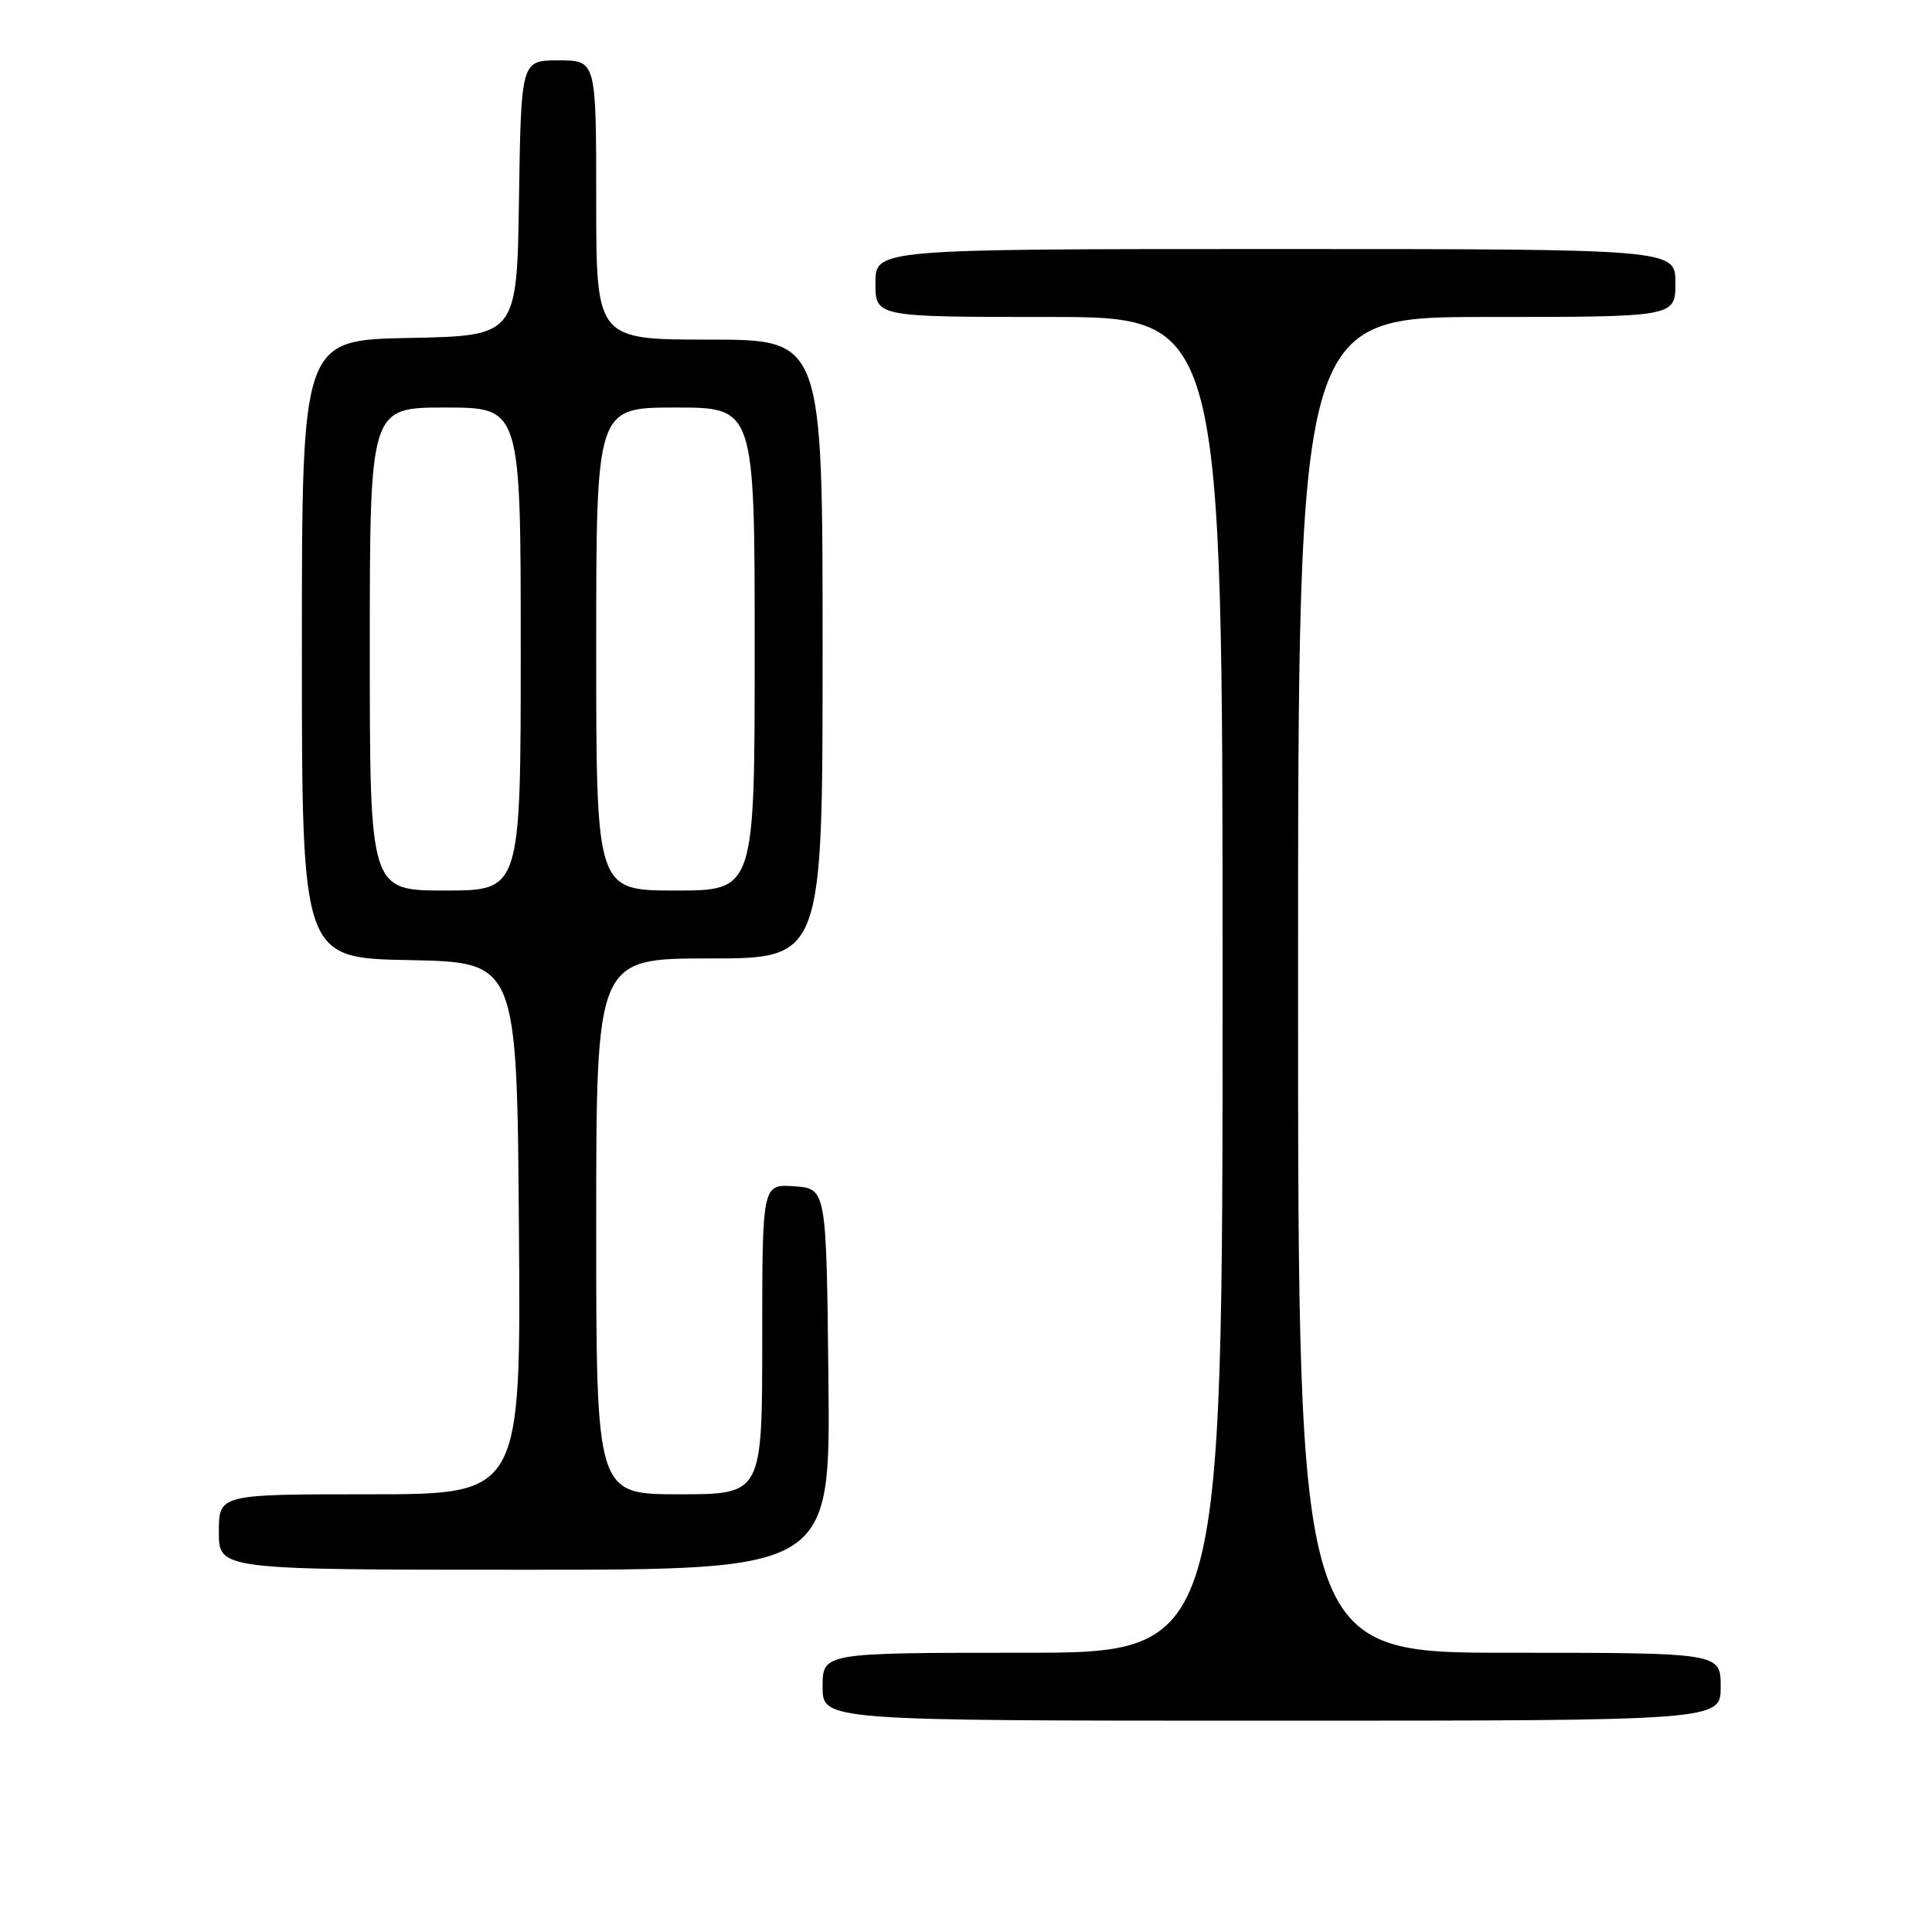 <?xml version="1.0" encoding="UTF-8" standalone="no"?>
<!DOCTYPE svg PUBLIC "-//W3C//DTD SVG 1.1//EN" "http://www.w3.org/Graphics/SVG/1.1/DTD/svg11.dtd" >
<svg xmlns="http://www.w3.org/2000/svg" xmlns:xlink="http://www.w3.org/1999/xlink" version="1.1" viewBox="0 0 256 256">
 <g >
 <path fill="currentColor"
d=" M 228.00 223.50 C 228.00 219.00 228.00 219.00 200.00 219.00 C 172.00 219.00 172.00 219.00 172.00 130.50 C 172.00 42.00 172.00 42.00 197.00 42.00 C 222.00 42.00 222.00 42.00 222.00 37.50 C 222.00 33.00 222.00 33.00 169.00 33.00 C 116.00 33.00 116.00 33.00 116.00 37.50 C 116.00 42.00 116.00 42.00 139.00 42.00 C 162.00 42.00 162.00 42.00 162.00 130.50 C 162.00 219.00 162.00 219.00 135.50 219.00 C 109.00 219.00 109.00 219.00 109.00 223.50 C 109.00 228.00 109.00 228.00 168.50 228.00 C 228.00 228.00 228.00 228.00 228.00 223.50 Z  M 109.77 182.75 C 109.50 157.50 109.50 157.50 105.25 157.19 C 101.00 156.89 101.00 156.89 101.00 177.44 C 101.00 198.00 101.00 198.00 90.00 198.00 C 79.00 198.00 79.00 198.00 79.00 162.50 C 79.00 127.00 79.00 127.00 94.00 127.00 C 109.00 127.00 109.00 127.00 109.00 86.00 C 109.00 45.00 109.00 45.00 94.00 45.00 C 79.00 45.00 79.00 45.00 79.00 26.50 C 79.00 8.00 79.00 8.00 74.02 8.00 C 69.05 8.00 69.05 8.00 68.77 26.25 C 68.50 44.50 68.50 44.50 54.25 44.78 C 40.00 45.05 40.00 45.05 40.00 86.00 C 40.00 126.95 40.00 126.95 54.25 127.22 C 68.50 127.50 68.50 127.50 68.76 162.75 C 69.03 198.00 69.03 198.00 49.01 198.00 C 29.00 198.00 29.00 198.00 29.00 203.00 C 29.00 208.00 29.00 208.00 69.52 208.00 C 110.03 208.00 110.03 208.00 109.77 182.75 Z  M 49.00 86.00 C 49.00 54.00 49.00 54.00 59.00 54.00 C 69.00 54.00 69.00 54.00 69.00 86.00 C 69.00 118.00 69.00 118.00 59.00 118.00 C 49.00 118.00 49.00 118.00 49.00 86.00 Z  M 79.00 86.00 C 79.00 54.00 79.00 54.00 89.50 54.00 C 100.00 54.00 100.00 54.00 100.00 86.00 C 100.00 118.00 100.00 118.00 89.50 118.00 C 79.00 118.00 79.00 118.00 79.00 86.00 Z "/>
</g>
</svg>